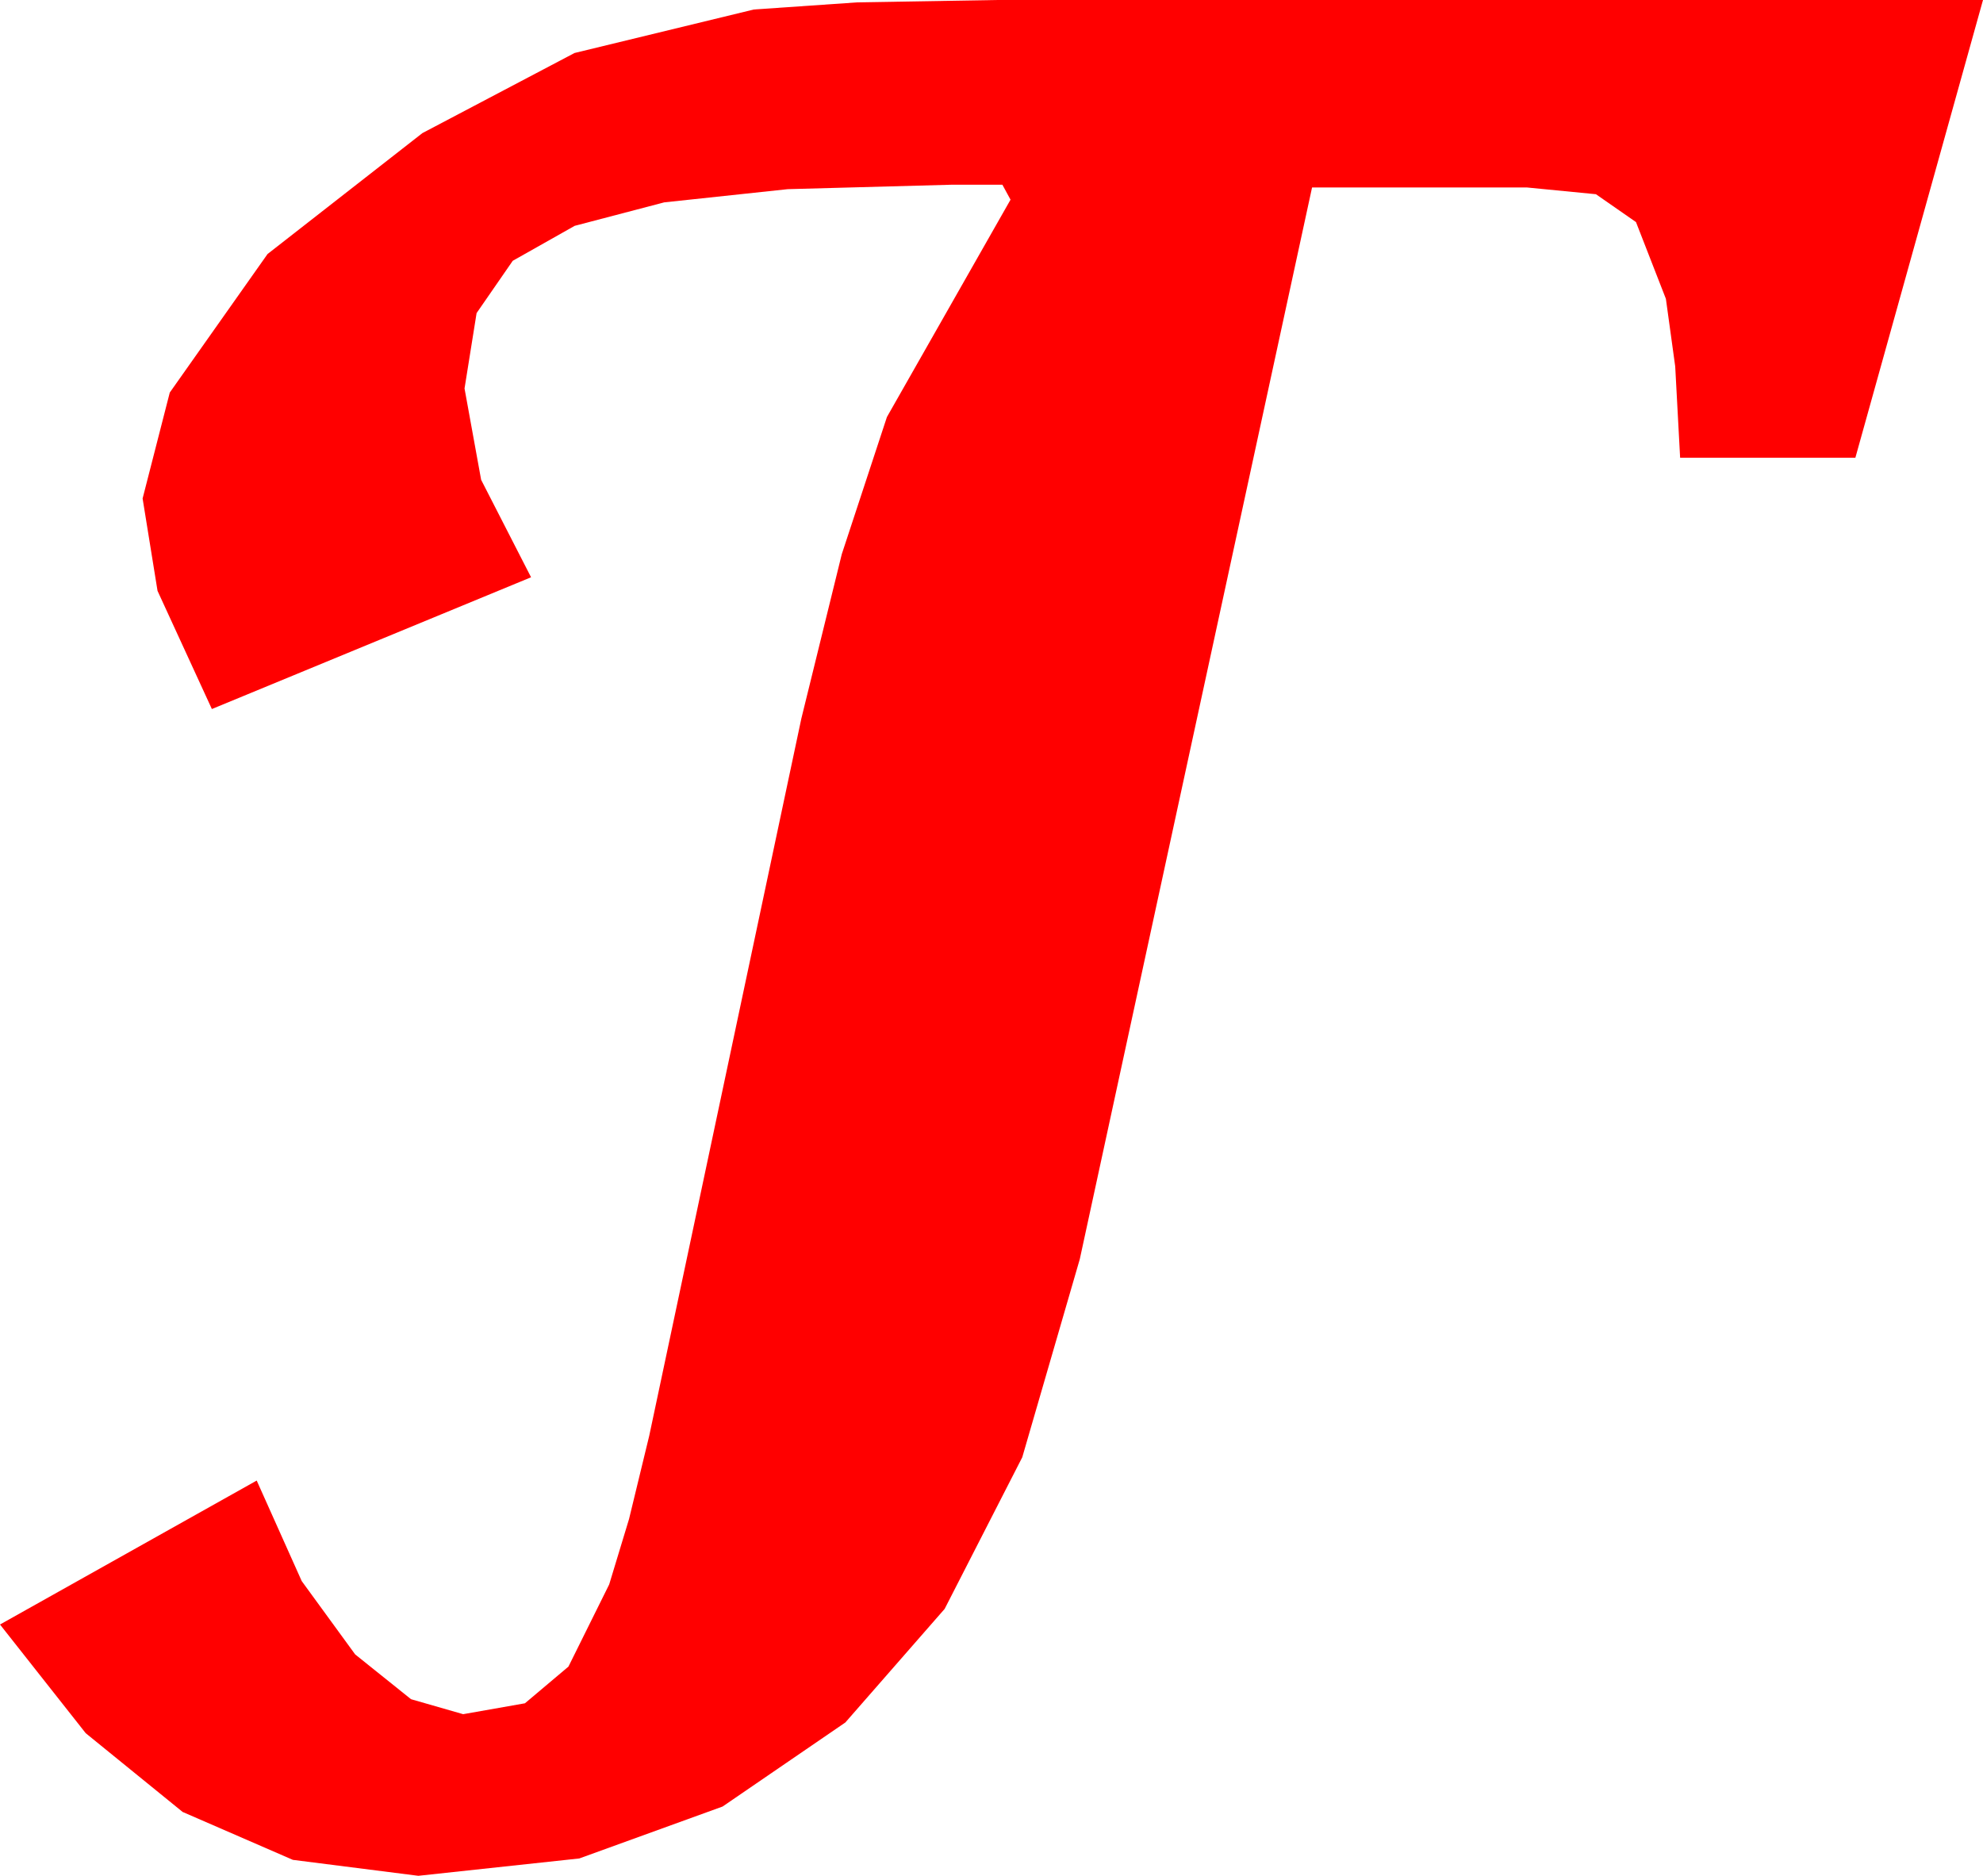 <?xml version="1.0" encoding="utf-8"?>
<!DOCTYPE svg PUBLIC "-//W3C//DTD SVG 1.1//EN" "http://www.w3.org/Graphics/SVG/1.1/DTD/svg11.dtd">
<svg width="42.773" height="40.459" xmlns="http://www.w3.org/2000/svg" xmlns:xlink="http://www.w3.org/1999/xlink" xmlns:xml="http://www.w3.org/XML/1998/namespace" version="1.1">
  <g>
    <g>
      <path style="fill:#FF0000;fill-opacity:1" d="M21.504,0L42.773,0 40.02,9.873 36.24,9.873 36.134,7.903 35.933,6.445 35.288,4.79 34.424,4.189 32.93,4.043 28.301,4.043 23.291,27.158 22.05,31.432 20.376,34.702 18.234,37.152 15.586,38.965 12.495,40.085 9.023,40.459 6.317,40.115 3.94,39.082 1.849,37.383 0,35.039 5.537,31.934 6.508,34.102 7.661,35.684 8.866,36.65 9.99,36.973 11.323,36.738 12.261,35.947 13.14,34.175 13.568,32.765 14.004,30.967 17.285,15.498 18.157,11.953 19.131,8.994 21.797,4.307 21.621,3.984 20.537,3.984 16.992,4.08 14.326,4.365 12.396,4.871 11.06,5.625 10.28,6.753 10.02,8.379 10.378,10.349 11.455,12.451 4.57,15.293 3.398,12.744 3.076,10.752 3.662,8.467 5.771,5.479 9.111,2.871 12.393,1.143 16.26,0.205 18.494,0.051 21.504,0z" />
    </g>
  </g>
</svg>